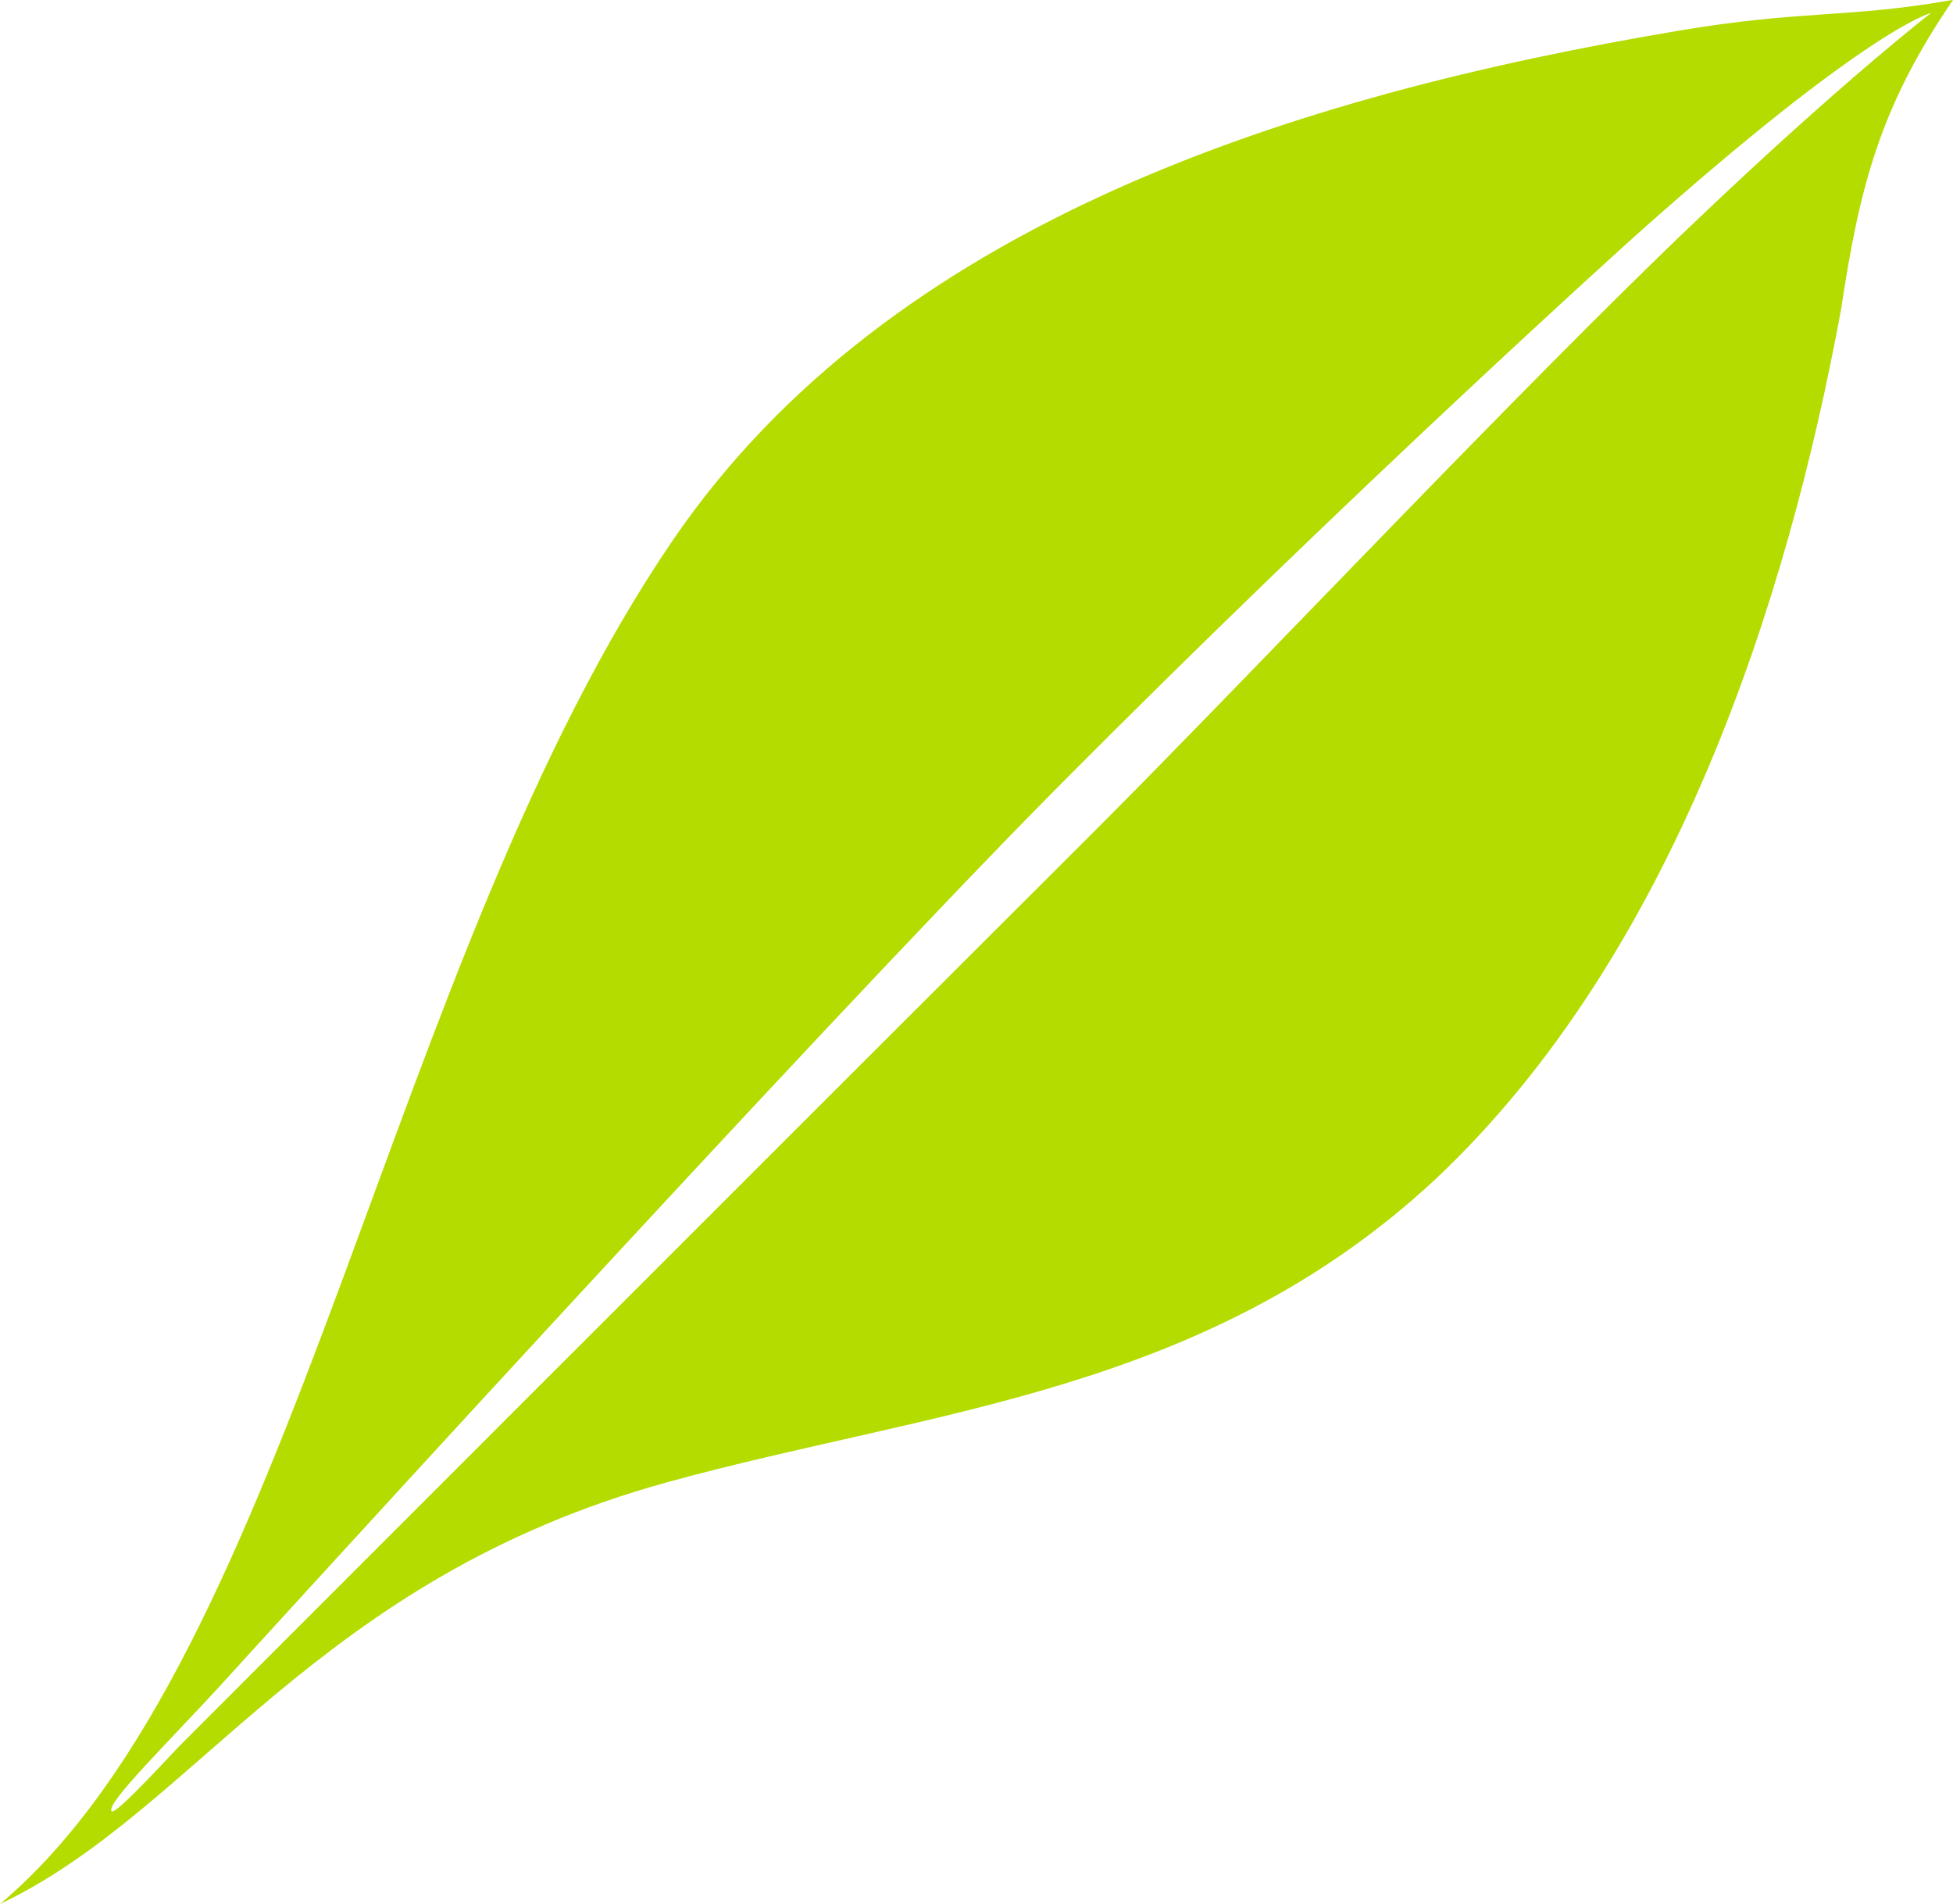 <svg id="Ebene_1" data-name="Ebene 1" xmlns="http://www.w3.org/2000/svg" viewBox="0 0 117.4 114.44"><defs><style>.cls-1{fill:#b4dc00;}</style></defs><path class="cls-1" d="M117.9,2.8c-6.2,1.08-9,.58-16.36,1.83C78.43,8.52,54.18,16.16,41.14,35.2,24,60.26,18.39,102.35.66,117.22c11.82-5.59,18.91-19.5,40.11-25.35C56.72,87.48,73.14,86.54,87,73.61c14.17-13.37,21.07-34.47,24.34-52.28,1.1-7.34,2.35-12.17,6.72-18.55ZM102.67,16c-10.24,9.73-26.87,27.38-36,36.52C48.14,71,11.52,107.65,11.52,107.65c-.2.18-3.93,4.29-4.15,4-.4-.47,3.79-4.52,7-8.07,0,0,35.21-38.69,49.65-53.26C82,32.19,99,16.92,99,16.92,113,4.43,116.74,3.56,116.74,3.56S111.49,7.6,102.67,16Z" transform="translate(-0.66 -2.78)"/></svg>